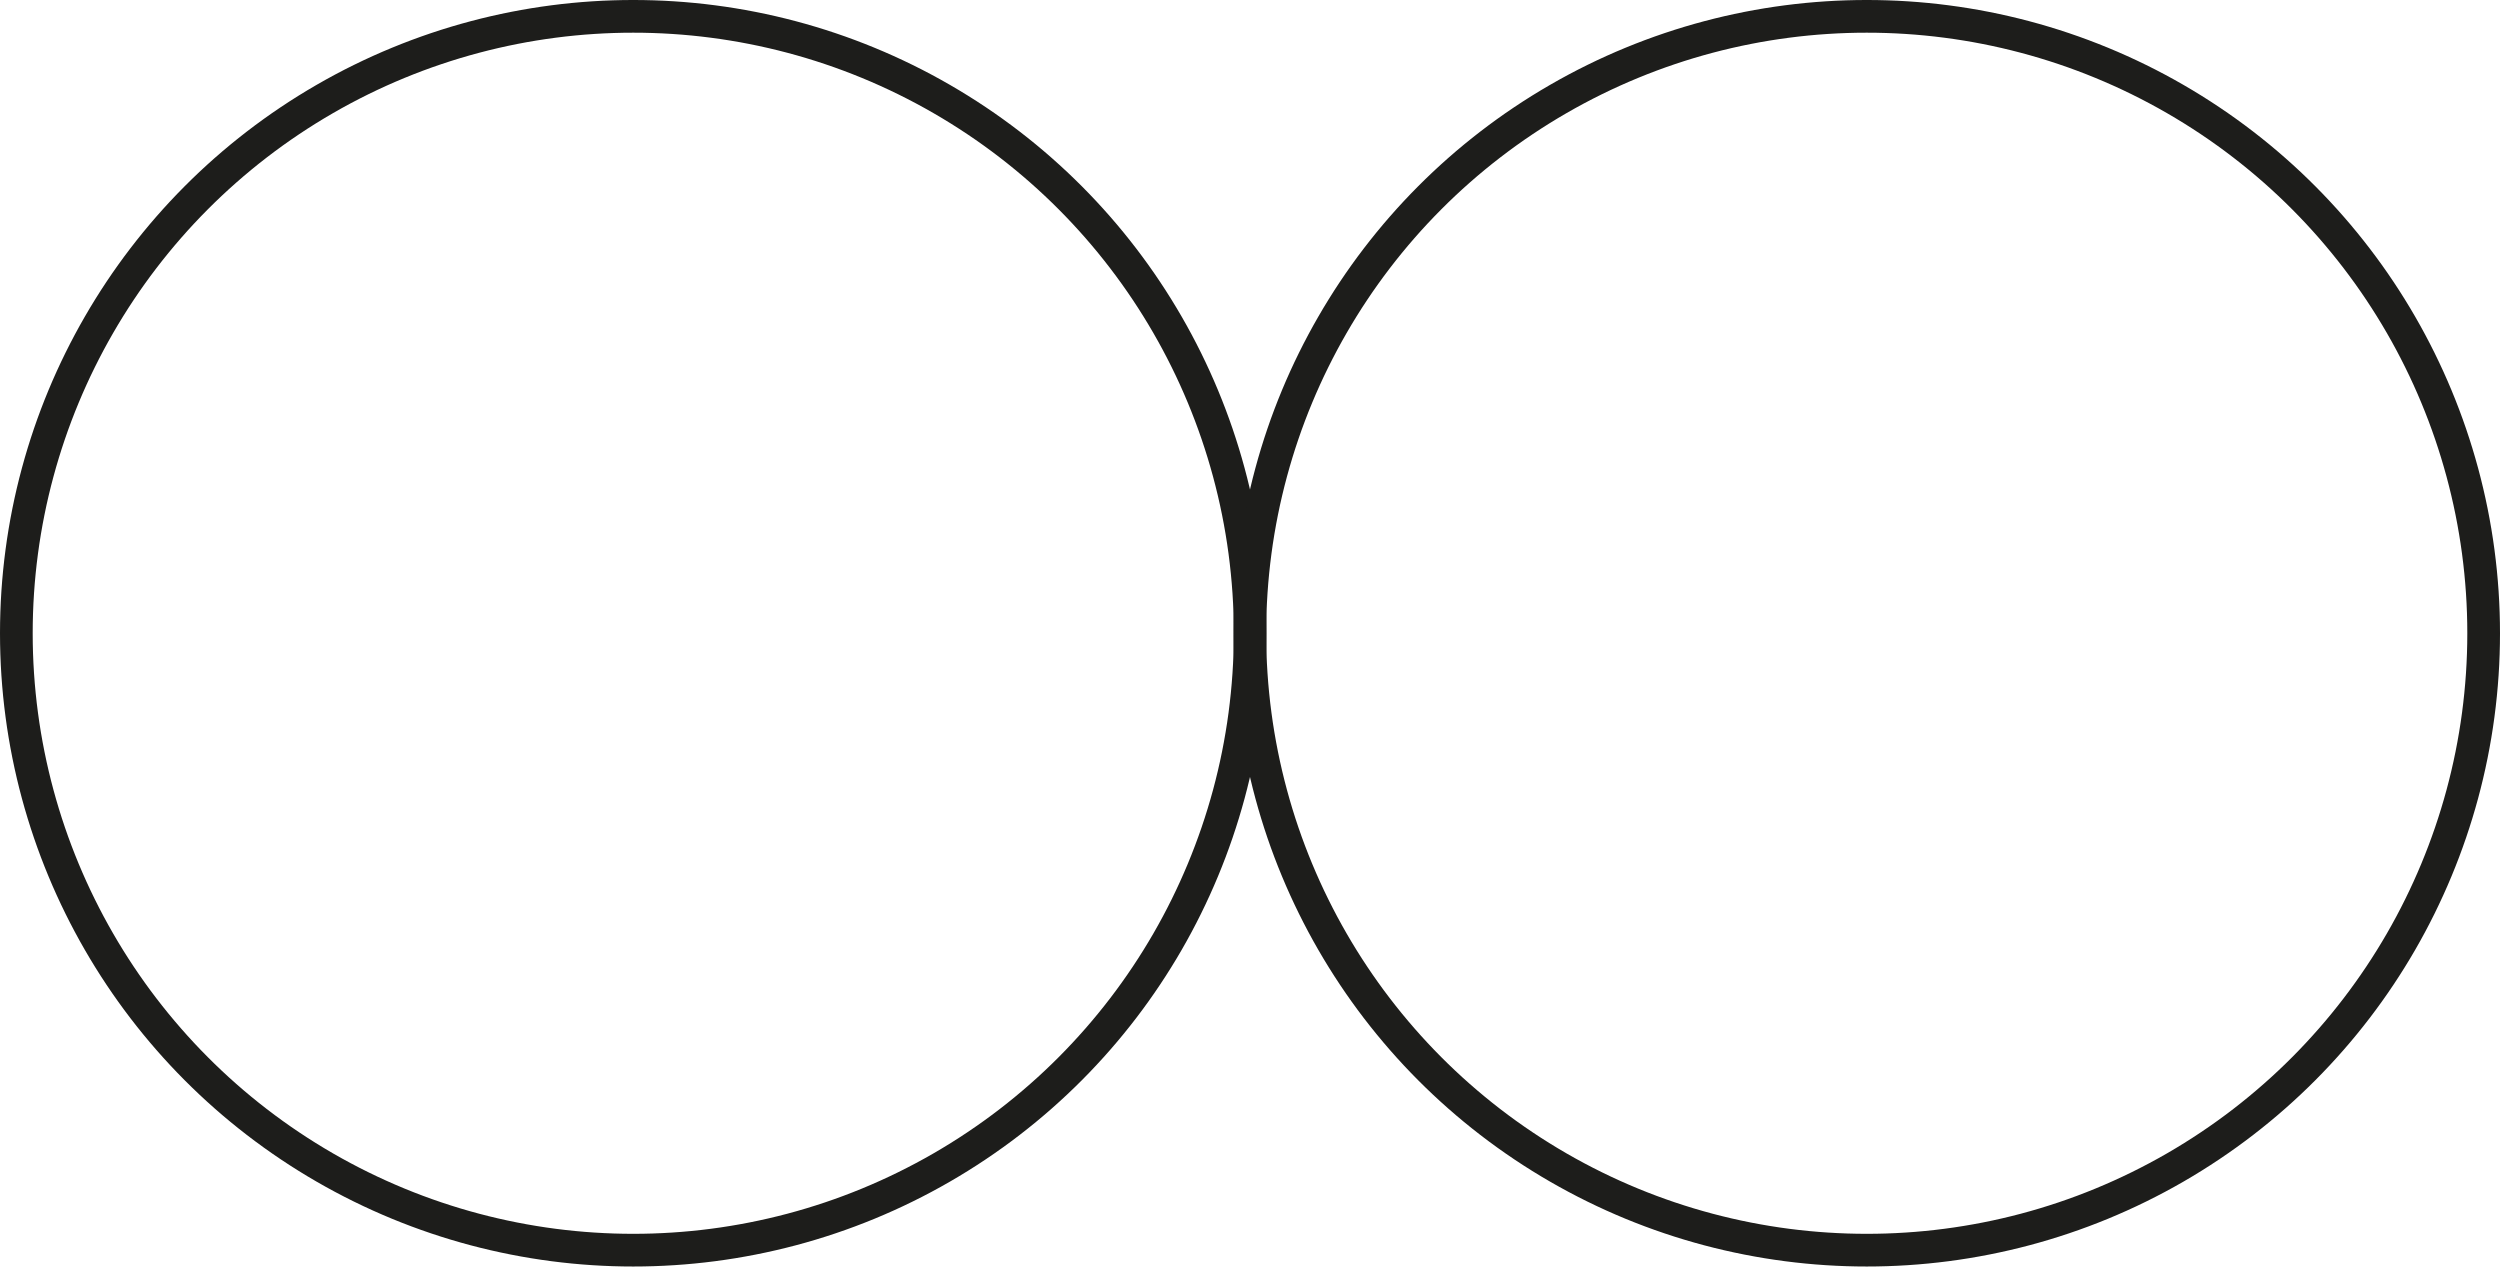 <?xml version="1.0" encoding="UTF-8"?><svg id="Layer_2" xmlns="http://www.w3.org/2000/svg" viewBox="0 0 76.47 38.74"><defs><style>.cls-1{fill:none;stroke:#1d1d1b;stroke-miterlimit:10;}</style></defs><g id="Layer_1-2"><circle class="cls-1" cx="19.37" cy="19.37" r="18.87"/><circle class="cls-1" cx="57.1" cy="19.37" r="18.87"/></g></svg>